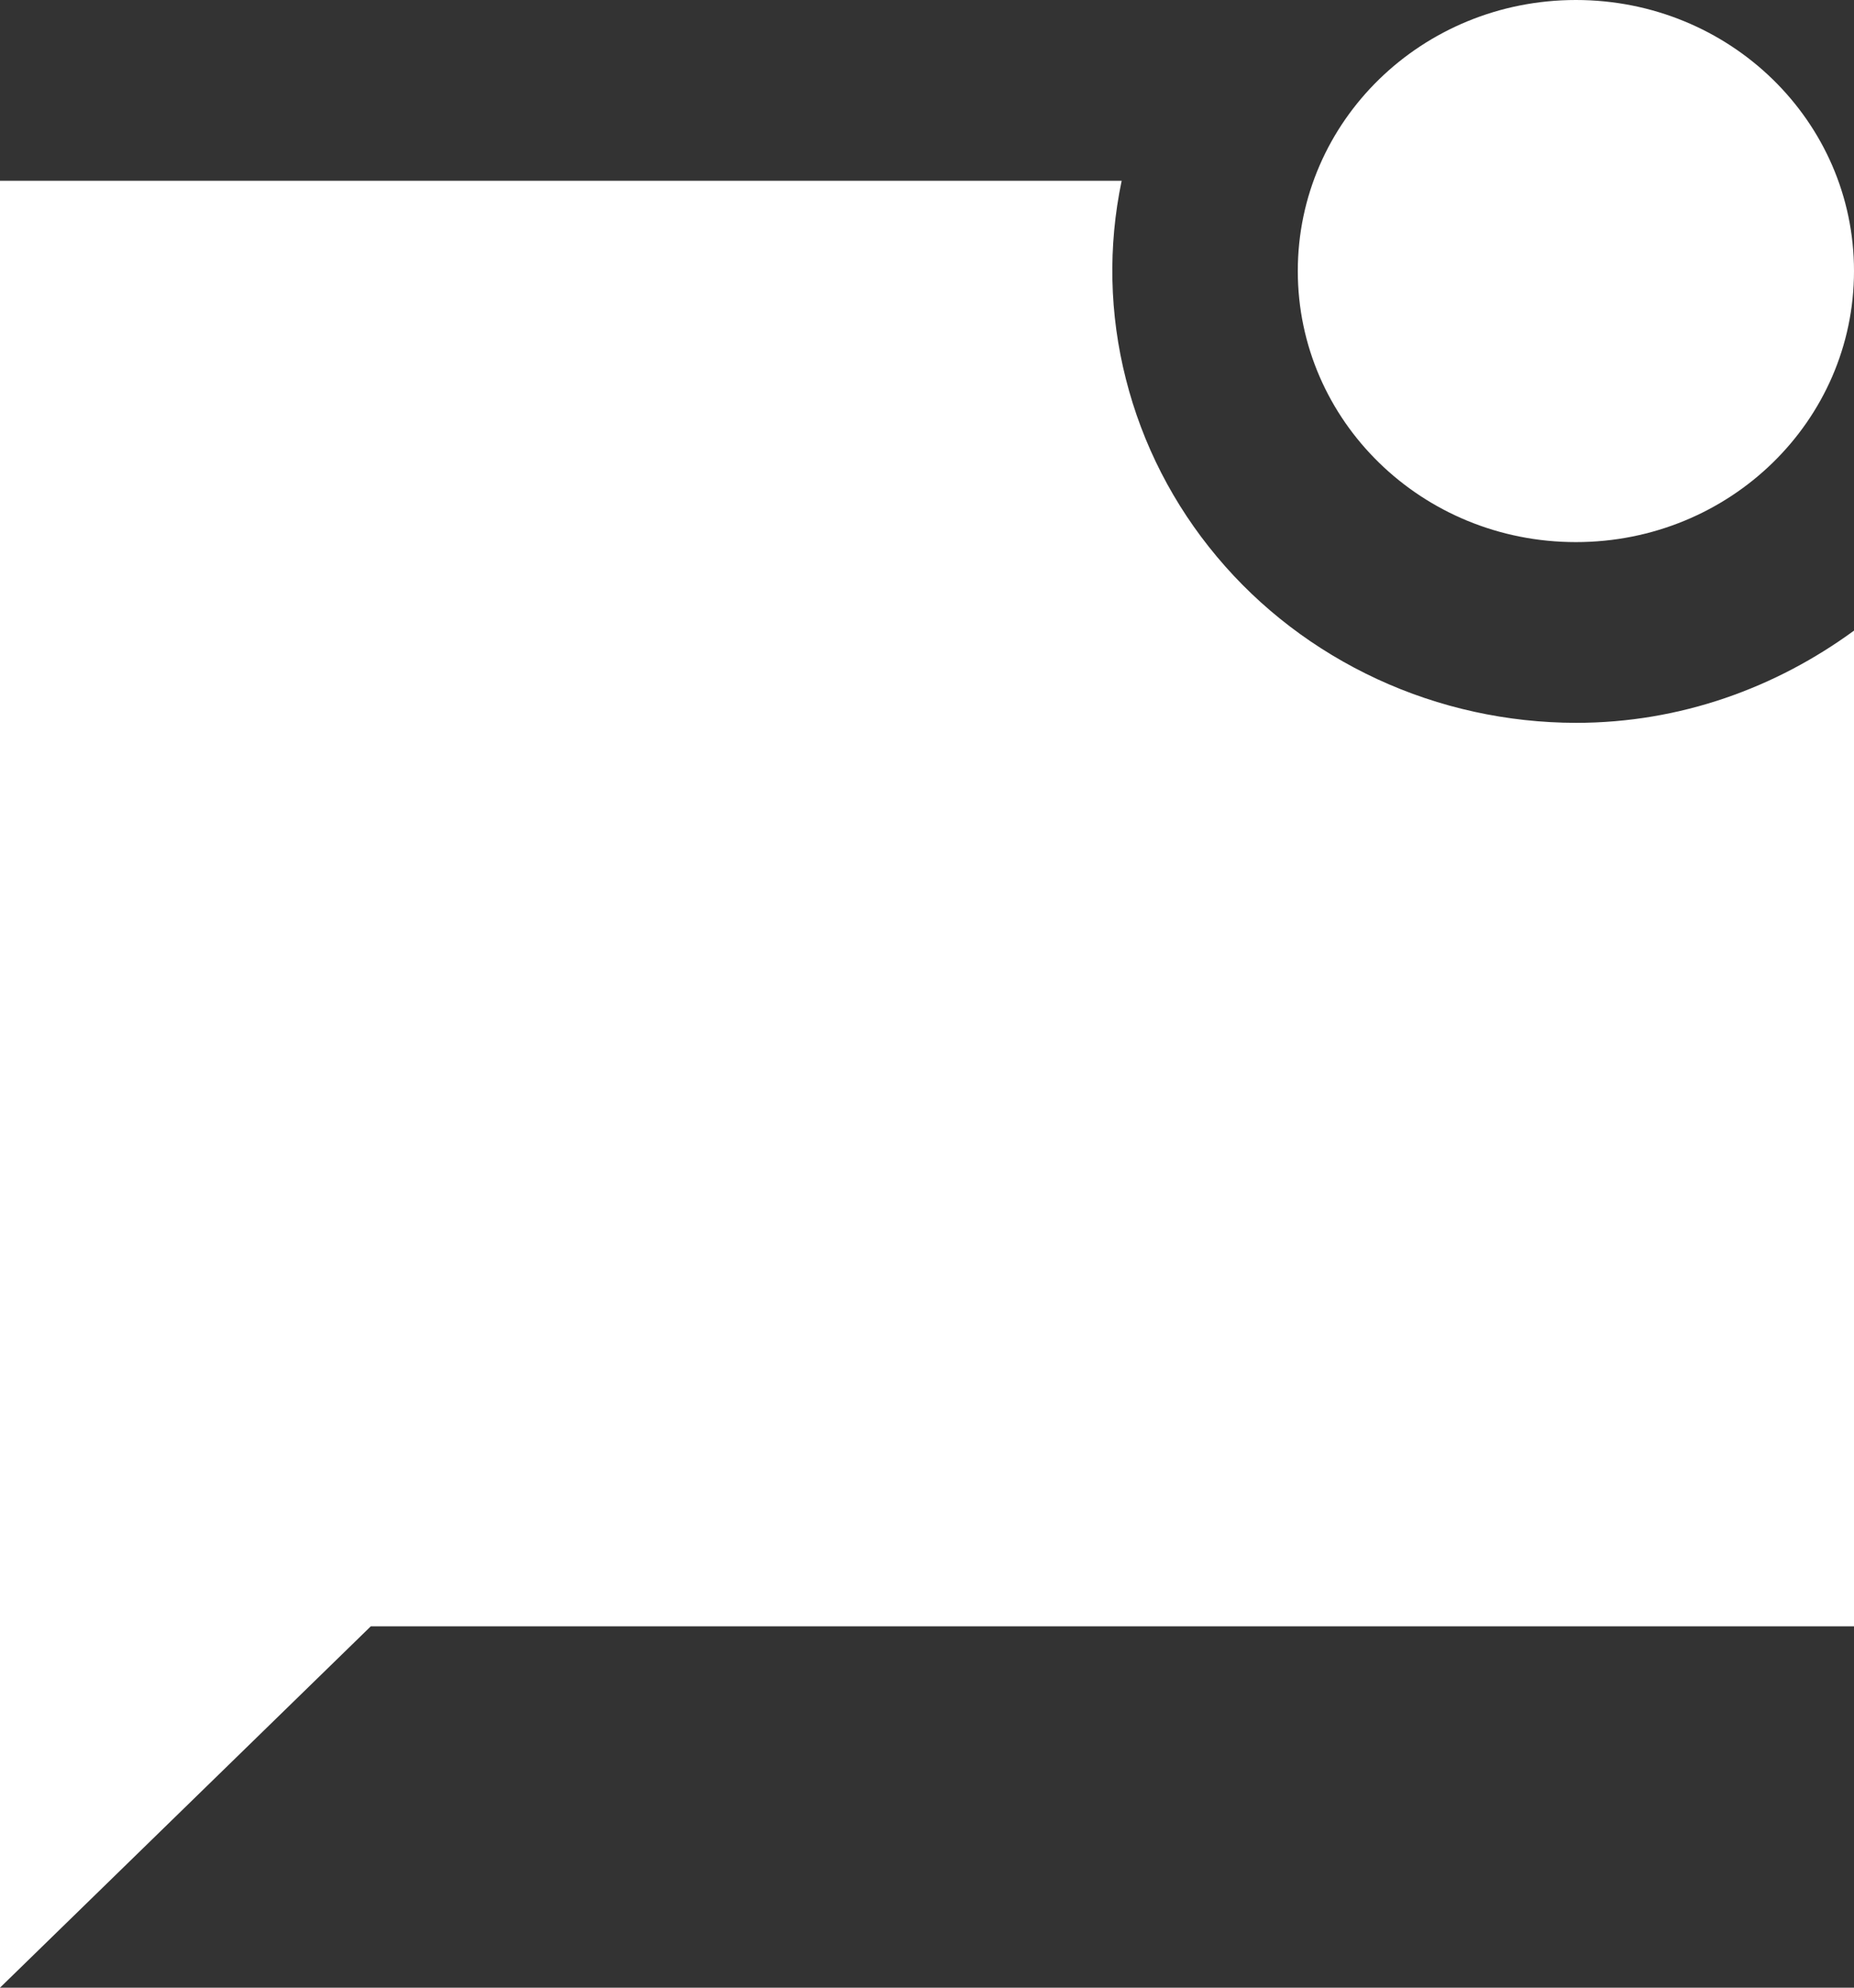 <svg width="14" height="15" viewBox="0 0 14 15" fill="none" xmlns="http://www.w3.org/2000/svg">
<rect x="0" y="0" width="14" height="15" fill="#333333" stroke="none"/>
<path d="M14 4.759V12.273H2.8L0 15V1.364H8.47C8.366 1.859 8.377 2.371 8.502 2.861C8.626 3.352 8.861 3.81 9.189 4.201C9.517 4.593 9.931 4.908 10.4 5.125C10.869 5.342 11.381 5.454 11.9 5.455C12.691 5.455 13.412 5.189 14 4.759ZM9.8 2.045C9.8 3.177 10.738 4.091 11.9 4.091C13.062 4.091 14 3.177 14 2.045C14 0.914 13.062 0 11.9 0C10.738 0 9.8 0.914 9.8 2.045Z" fill="white"/>
</svg>
